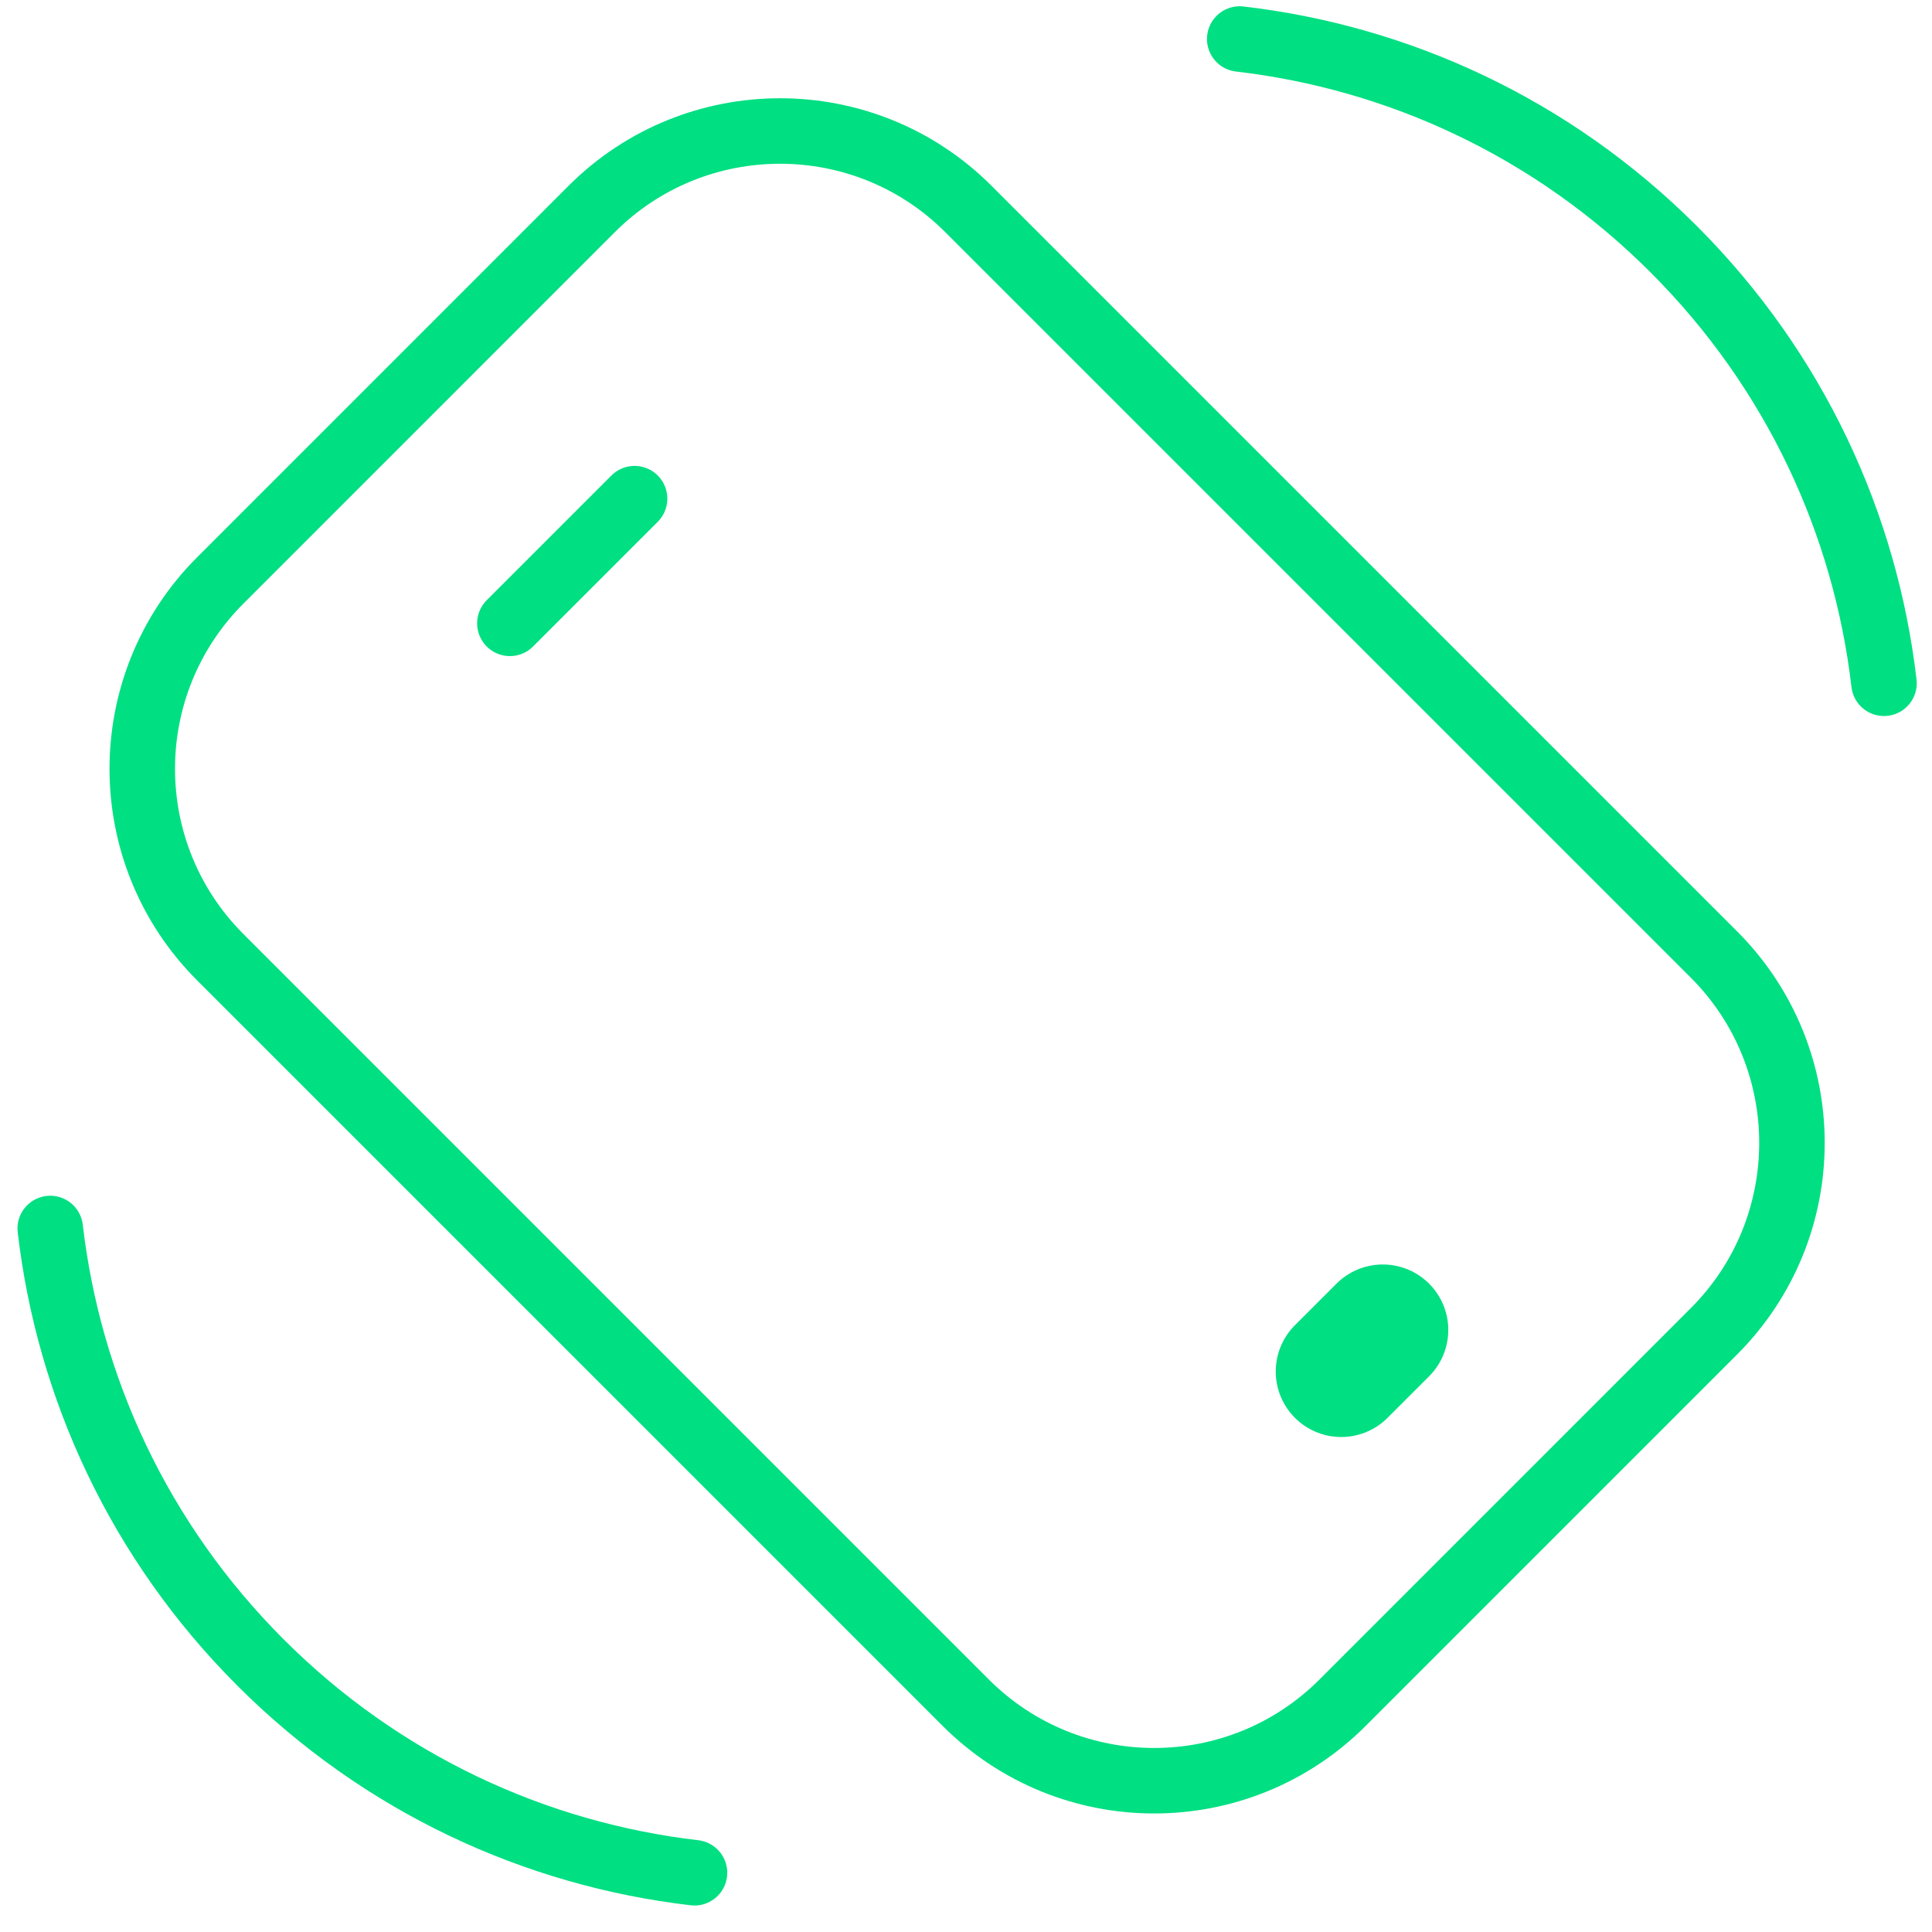 <svg width="59" height="59" viewBox="0 0 59 59" fill="none" xmlns="http://www.w3.org/2000/svg">
  <path d="M40.959 41.884L42.228 40.615" stroke="#00df82" stroke-width="4" stroke-linecap="round" />
  <path
    d="M15.571 19.036L19.379 15.228M37.859 1.191C42.703 1.755 47.398 3.896 51.114 7.612C54.829 11.328 56.97 16.023 57.534 20.866M1.534 37.516C2.099 42.359 4.239 47.054 7.955 50.77C11.671 54.486 16.366 56.626 21.209 57.191M41.001 51.997L52.34 40.657C55.518 37.479 55.518 32.327 52.34 29.148L29.576 6.384C26.398 3.206 21.245 3.206 18.067 6.384L6.728 17.724C3.55 20.902 3.55 26.055 6.728 29.233L29.492 51.997C32.67 55.175 37.822 55.175 41.001 51.997Z"
    stroke="#00df82"
    stroke-width="2"
    stroke-linecap="round"
  />
</svg>
